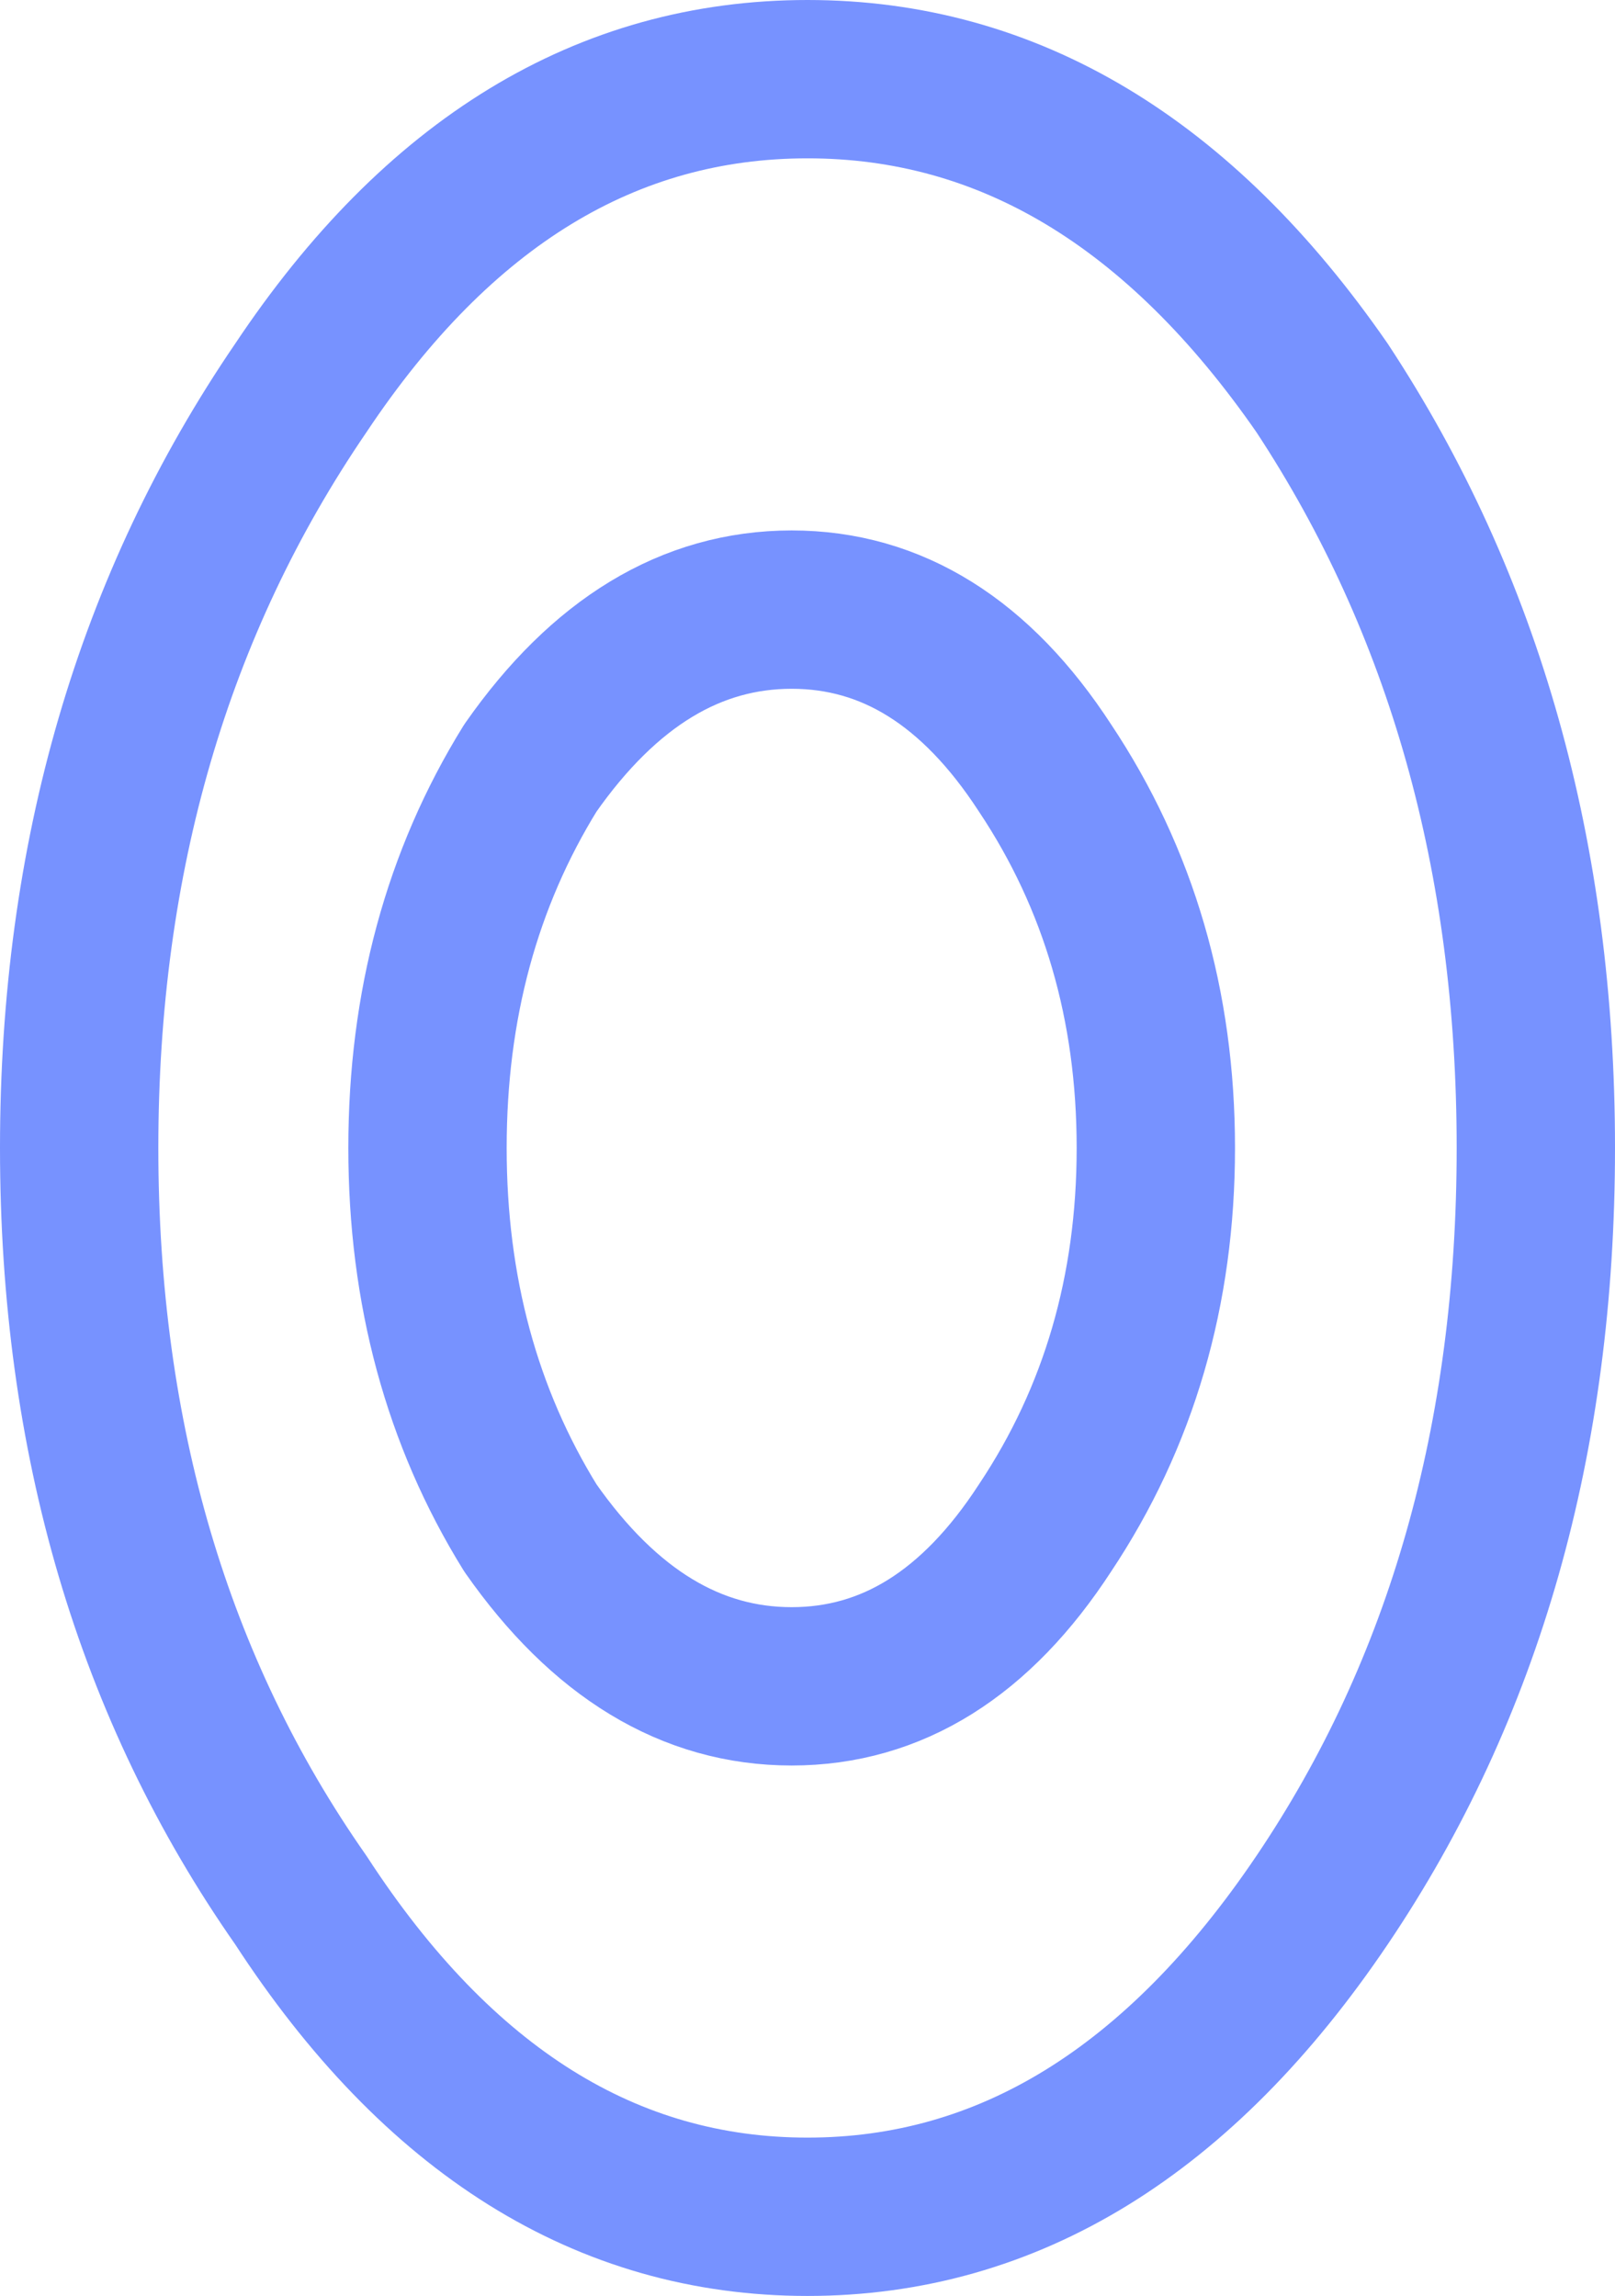 <?xml version="1.0" encoding="UTF-8" standalone="no"?>
<svg xmlns:xlink="http://www.w3.org/1999/xlink" height="14.5px" width="10.2px" xmlns="http://www.w3.org/2000/svg">
  <g transform="matrix(1.0, 0.0, 0.0, 1.0, 5.1, 7.25)">
    <path d="M2.2 0.0 Q2.2 1.35 1.5 2.4 0.85 3.4 -0.1 3.4 -1.05 3.4 -1.75 2.4 -2.4 1.35 -2.4 0.0 -2.4 -1.35 -1.75 -2.4 -1.05 -3.4 -0.1 -3.4 0.85 -3.4 1.5 -2.4 2.2 -1.35 2.2 0.0 M4.6 0.0 Q4.6 2.75 3.25 4.75 1.9 6.75 0.0 6.75 -1.9 6.75 -3.2 4.75 -4.6 2.75 -4.6 0.0 -4.6 -2.75 -3.2 -4.8 -1.9 -6.75 0.0 -6.75 1.9 -6.75 3.25 -4.8 4.6 -2.75 4.6 0.0" fill="none" stroke="#7792ff" stroke-linecap="round" stroke-linejoin="round" stroke-width="1.0"/>
  </g>
</svg>
